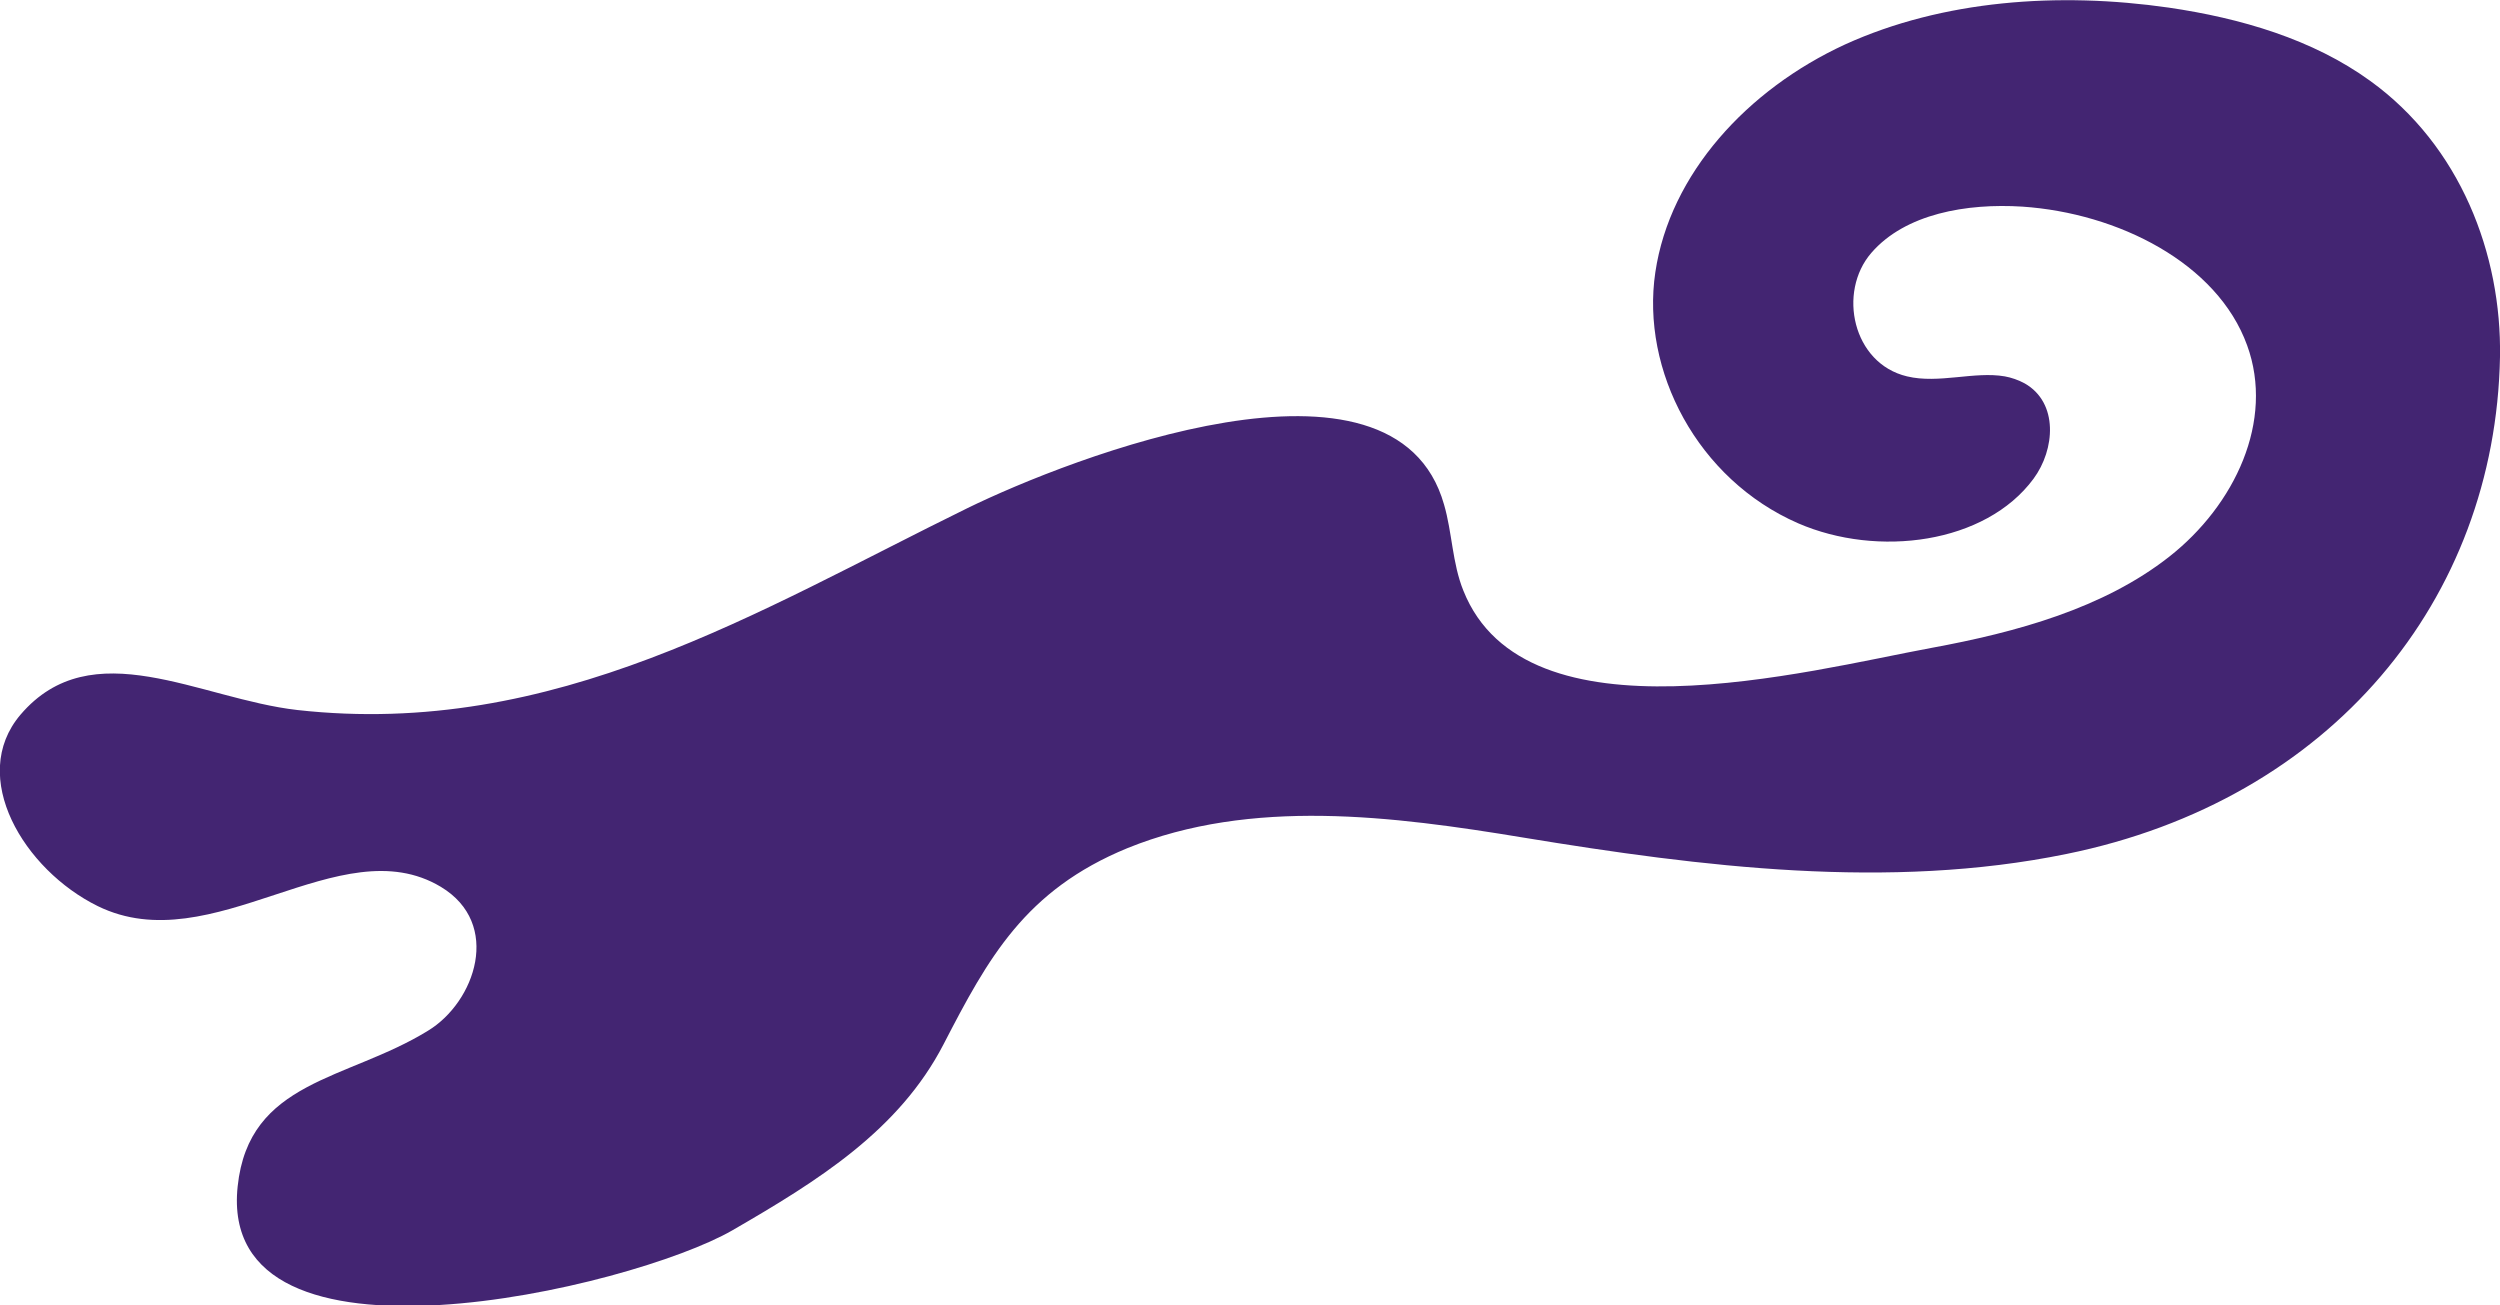 <!-- Generator: Adobe Illustrator 19.1.1, SVG Export Plug-In  -->
<svg version="1.1"
	 xmlns="http://www.w3.org/2000/svg" xmlns:xlink="http://www.w3.org/1999/xlink" xmlns:a="http://ns.adobe.com/AdobeSVGViewerExtensions/3.0/"
	 x="0px" y="0px" width="427.1px" height="223px" viewBox="0 0 427.1 223" style="enable-background:new 0 0 427.1 223;"
	 xml:space="preserve">
<style type="text/css">
	.st0{fill:#432572;}
</style>
<defs>
</defs>
<path class="st0" d="M342.5,64.3c-5.2-0.9-11.3,1.3-16.7,0c-9.3-2.2-11.9-14.4-6.1-21.1c5.8-6.7,16.3-8.5,25.8-7.9
	c16.3,1.1,33.3,9.6,38.4,23.7c4.7,12.9-2.1,27.3-13.3,36.1c-11.2,8.8-26,12.9-40.7,15.6c-21.1,3.9-69.3,16.8-79.9-9.8
	c-1.9-4.7-1.9-9.9-3.3-14.7c-8.4-29.7-64-7.9-81.4,0.6c-35.7,17.5-70.6,39.4-114.5,34.5c-16.7-1.9-35.1-13.5-47.3,0.8
	c-9,10.6,0.6,26.5,13.2,32.7c19.6,9.6,41.4-13.6,58.6-3.3c10.5,6.3,5.9,19.7-2.2,24.6c-13.8,8.5-30.6,8.4-32.5,26.6
	c-3.6,34.1,67.3,17.4,84.5,7.5c14.7-8.5,28.5-17.1,36.1-31.8c7.6-14.7,13.9-26.3,31.4-33.5c21.2-8.6,45.3-5.5,67.7-1.8
	c30.4,5,62.4,9,92.7,2.8c45.3-9.2,73.3-43.5,74.1-84.9c0.3-17.6-6.8-36.1-22.2-47.2c-9.8-7.1-22.1-10.7-34.4-12.5
	c-18.8-2.7-38.6-1.3-55.3,6.3c-16.7,7.7-29.9,22.1-32.4,38.9c-2.5,16.8,7.2,35.4,24.4,42.9c13.6,5.9,32,3.5,40.2-7.6
	c3.7-5,4.3-13-1.5-16.3C344.8,64.9,343.6,64.5,342.5,64.3z"/>
</svg>
